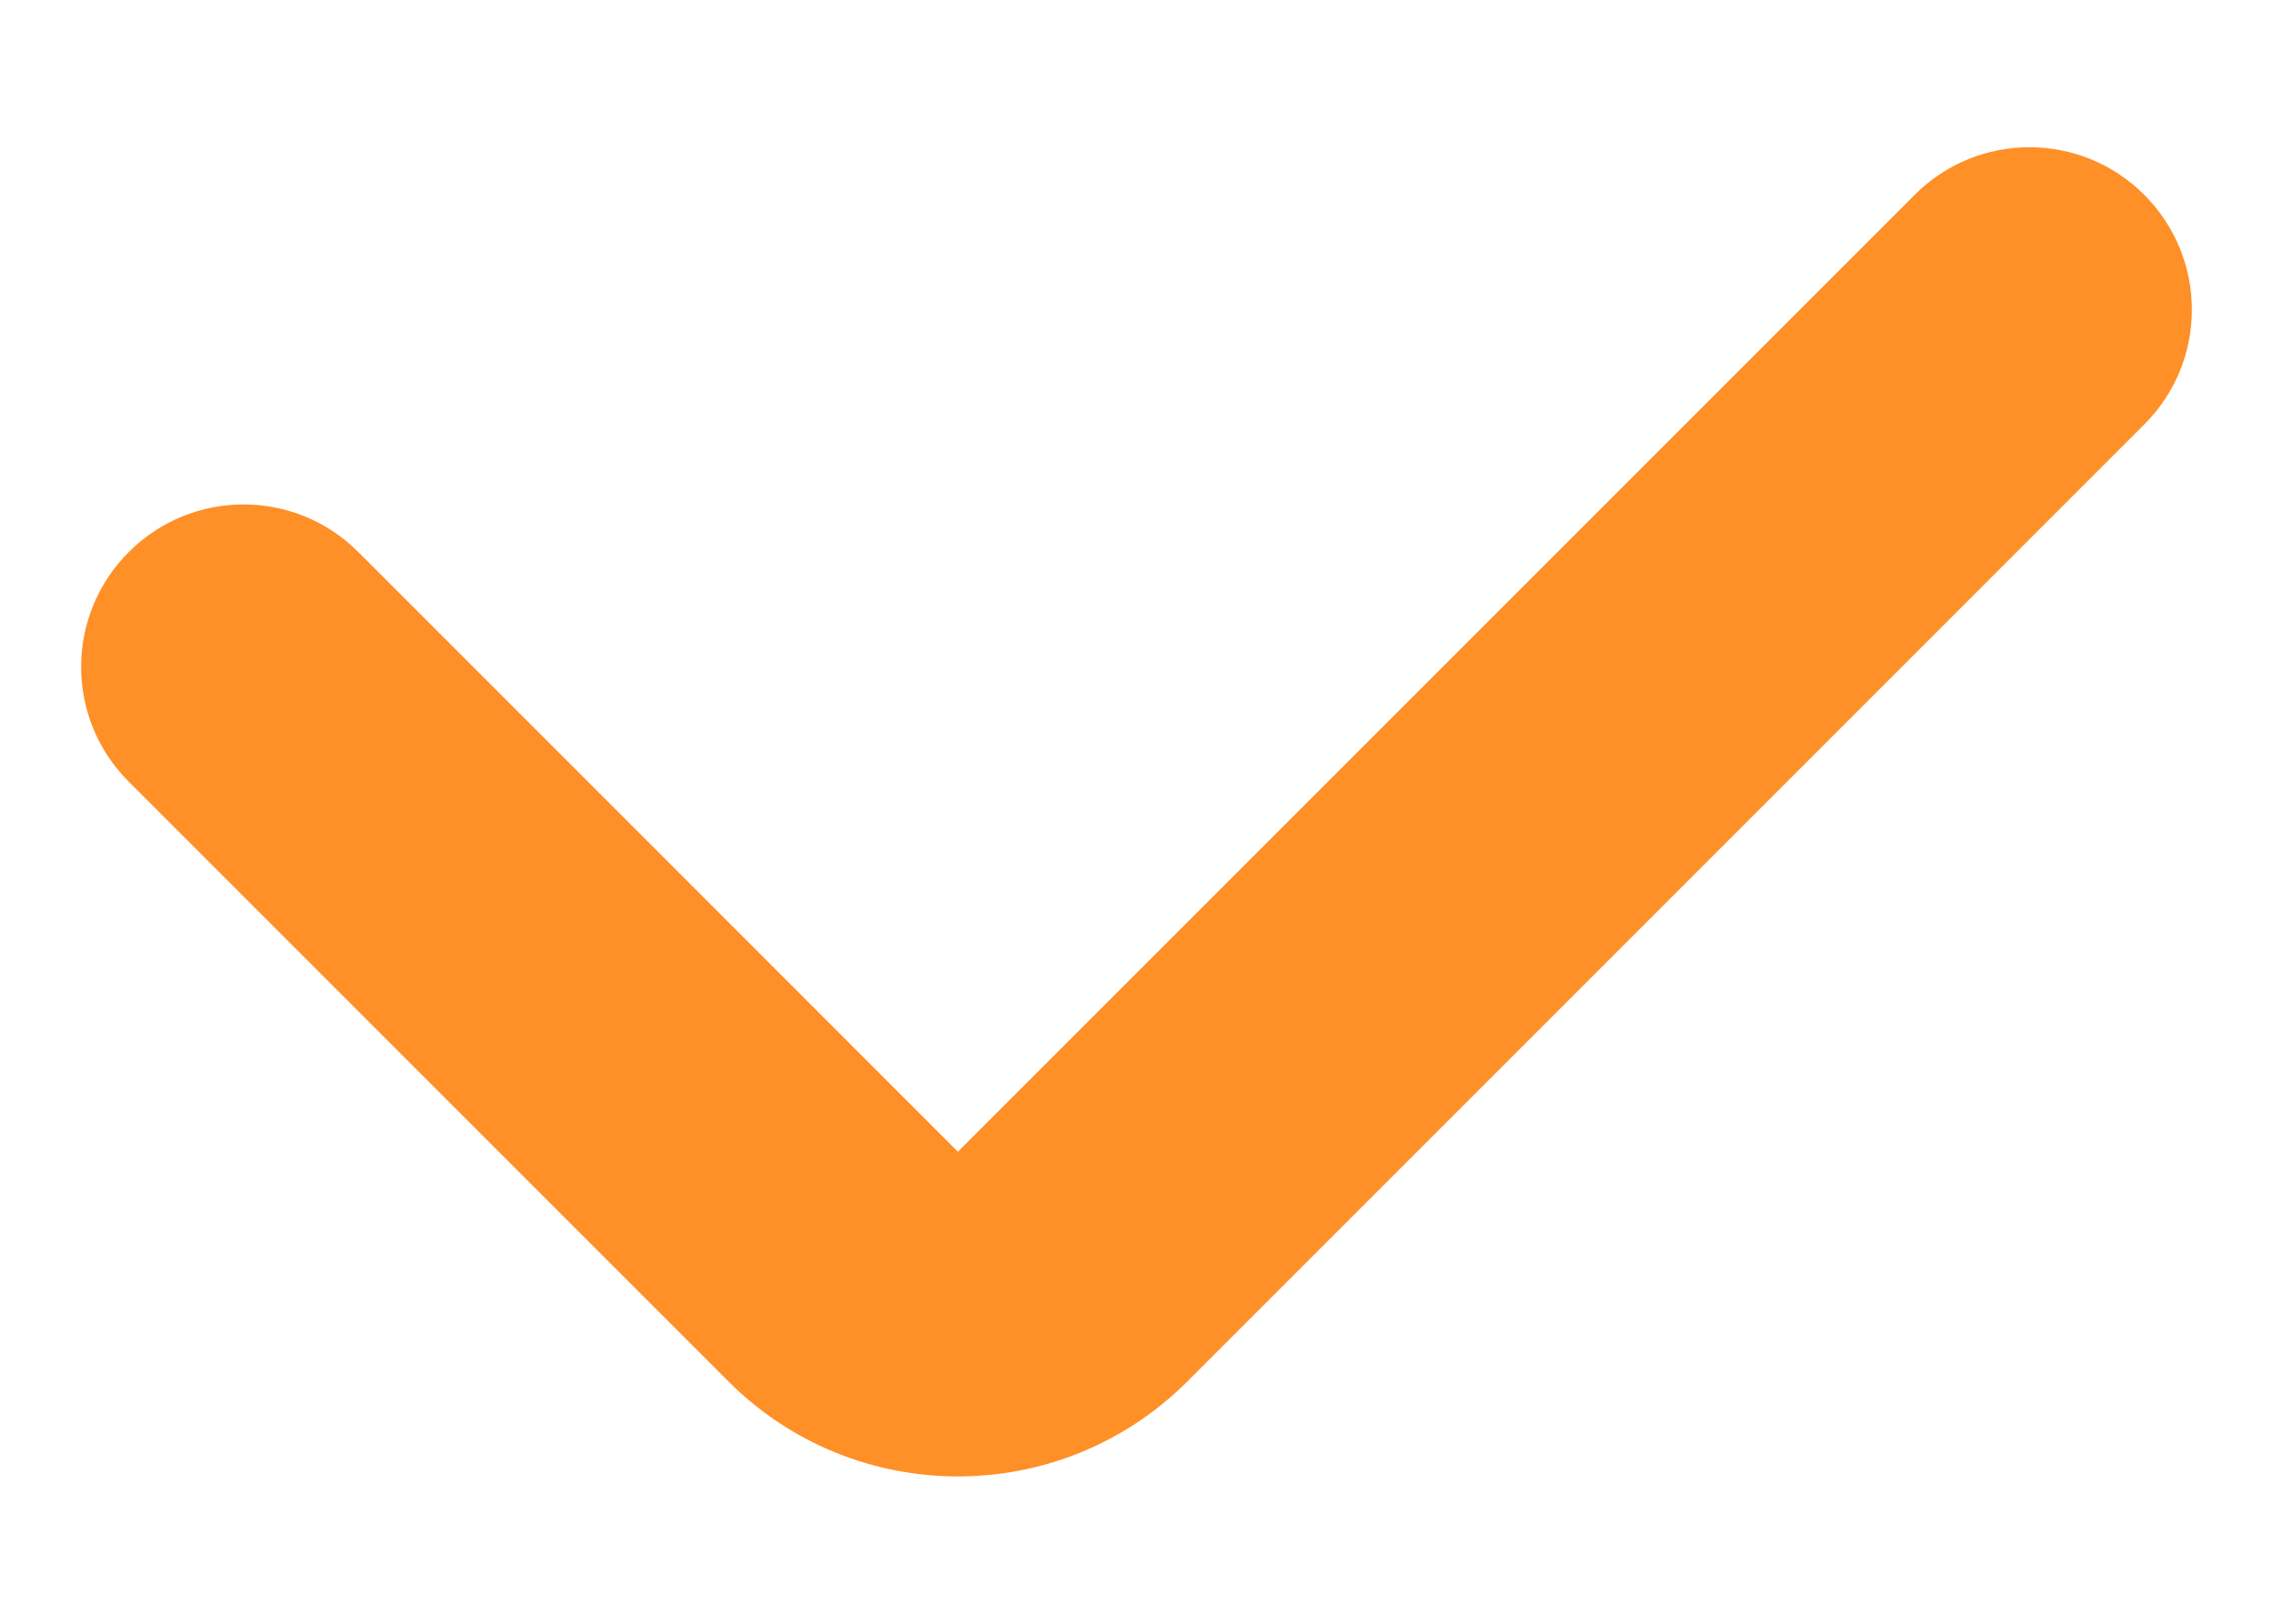 <svg width="14" height="10" viewBox="0 0 14 10" fill="none" xmlns="http://www.w3.org/2000/svg">
<path fill-rule="evenodd" clip-rule="evenodd" d="M13.207 1.2C13.598 1.591 13.598 2.224 13.207 2.614L7.314 8.507C6.533 9.288 5.267 9.288 4.486 8.507L0.793 4.814C0.402 4.424 0.402 3.791 0.793 3.4C1.183 3.009 1.817 3.009 2.207 3.4L5.9 7.093L11.793 1.2C12.183 0.809 12.817 0.809 13.207 1.2Z" fill="#FF8F27"/>
</svg>
